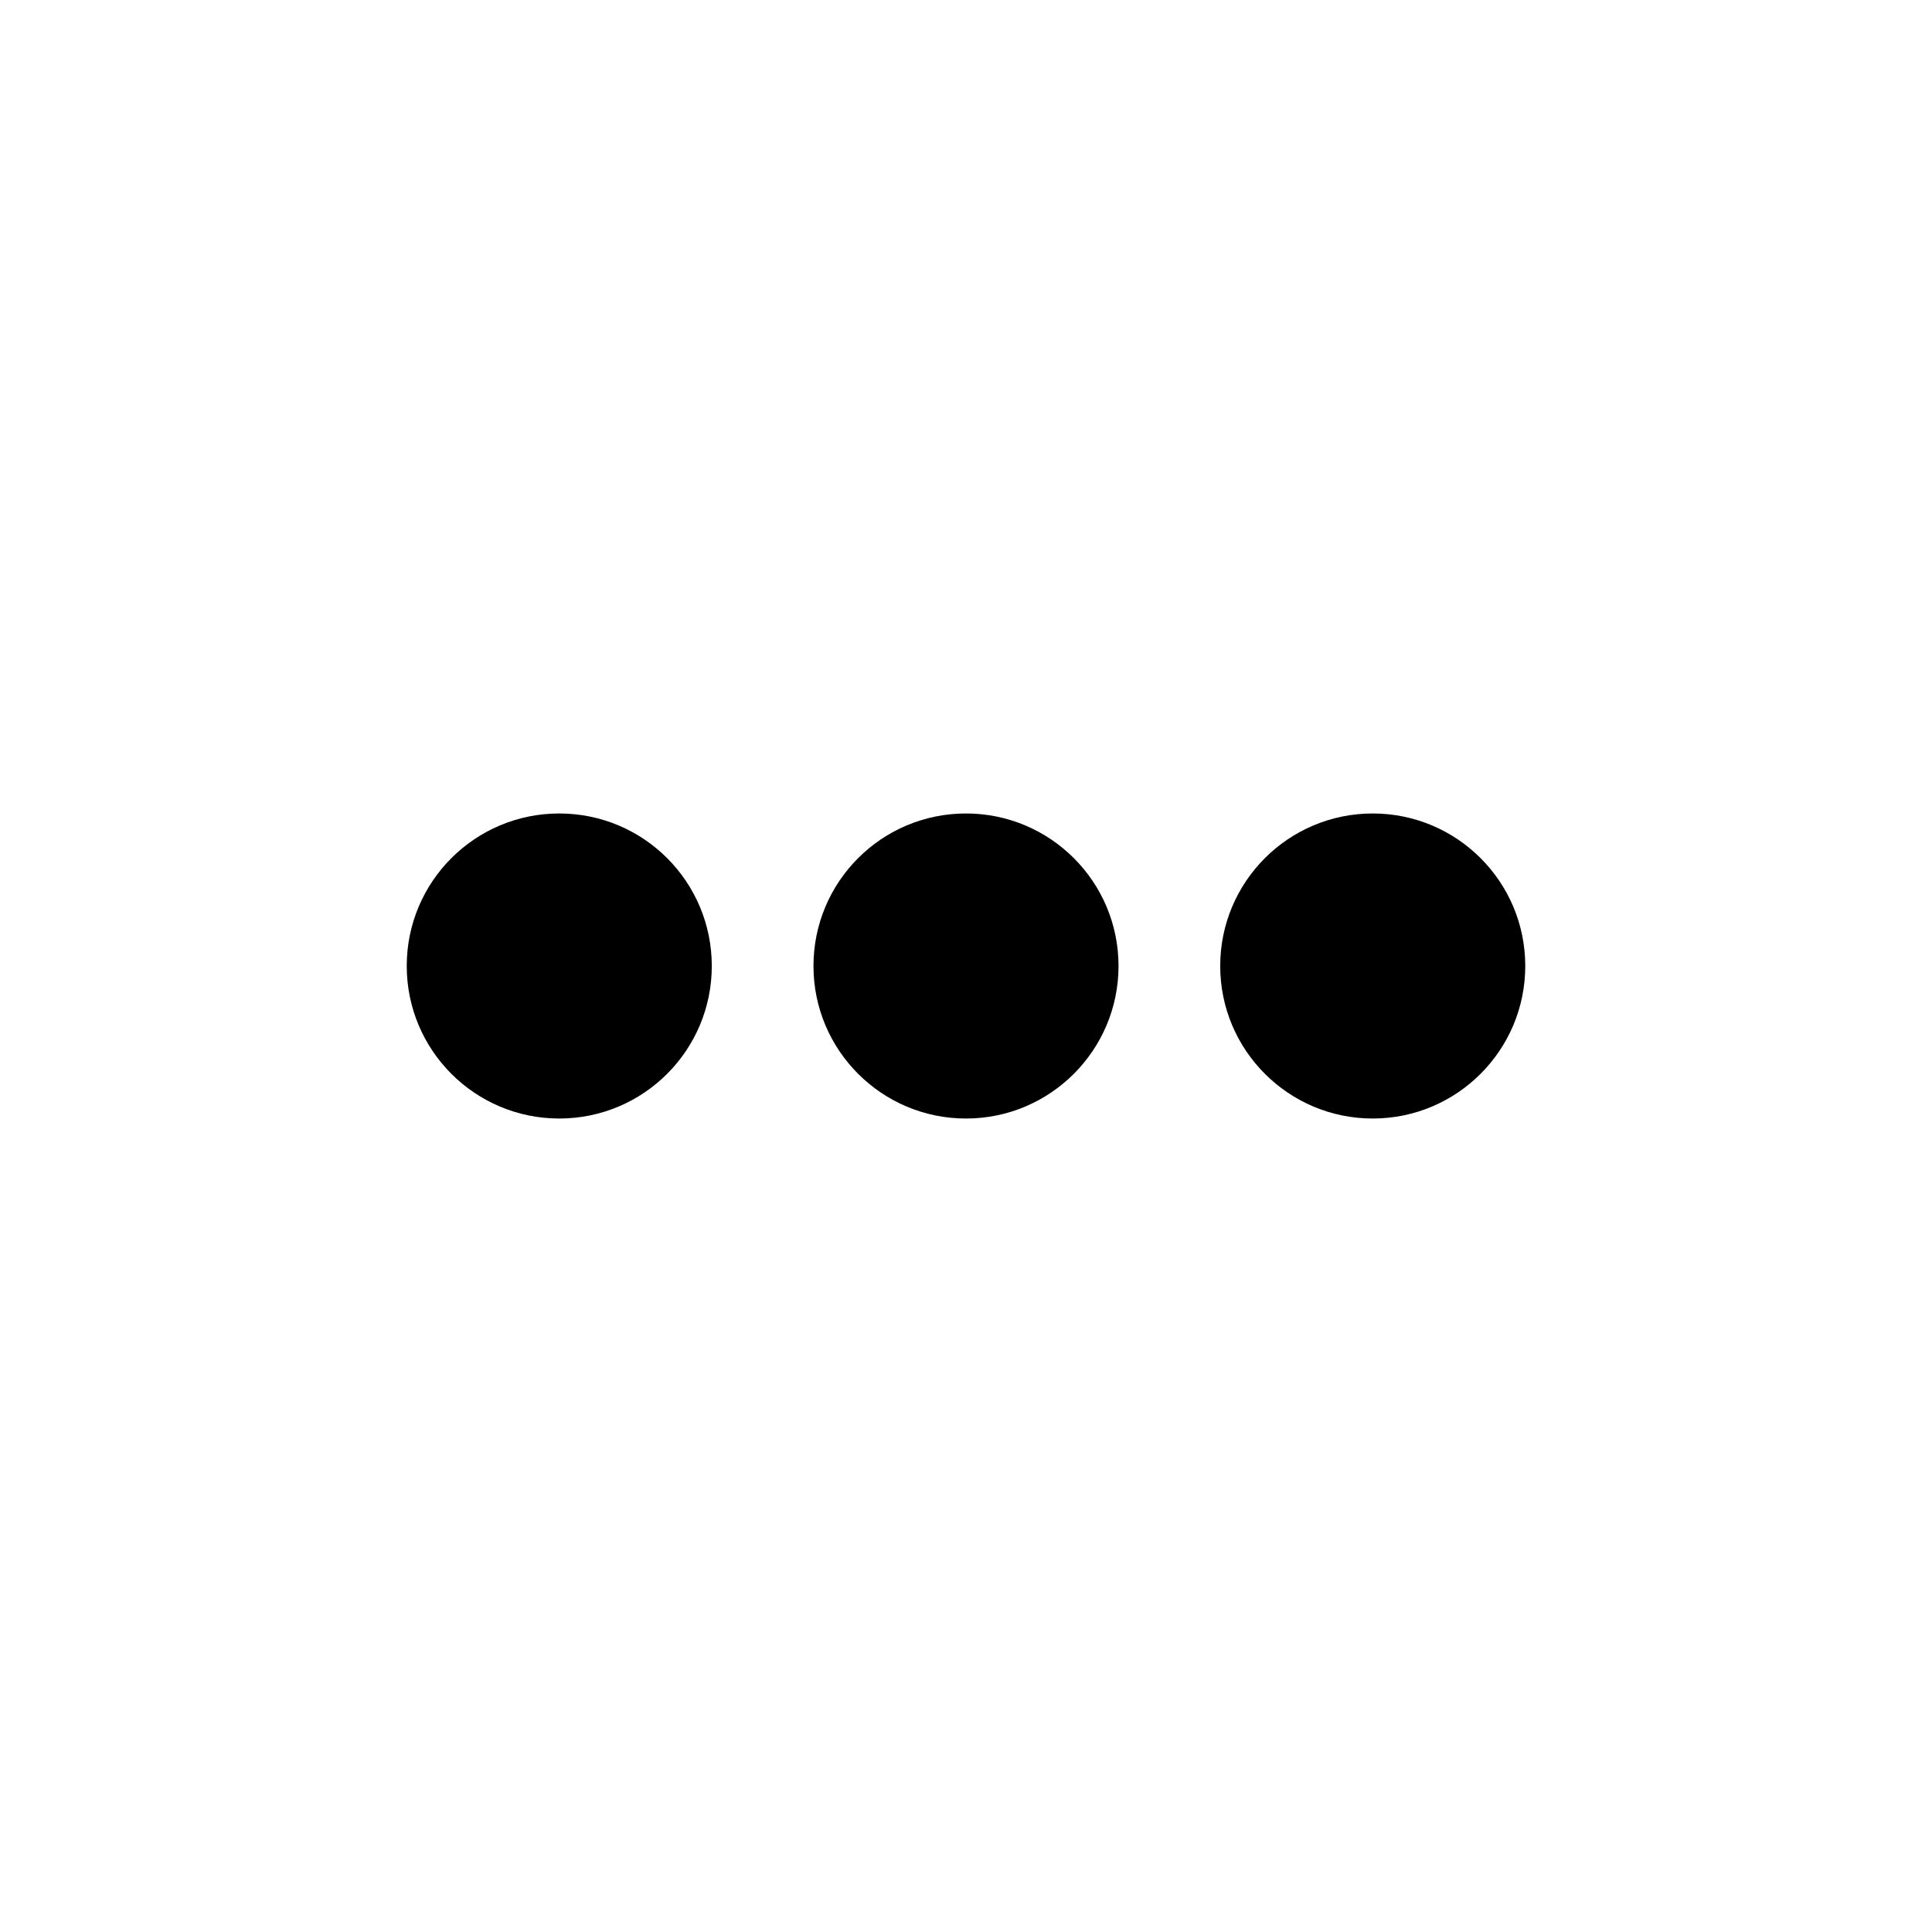 <?xml version="1.0" encoding="utf-8"?>
<!-- Generator: Adobe Illustrator 16.0.3, SVG Export Plug-In . SVG Version: 6.00 Build 0)  -->
<!DOCTYPE svg PUBLIC "-//W3C//DTD SVG 1.1//EN" "http://www.w3.org/Graphics/SVG/1.1/DTD/svg11.dtd">
<svg version="1.1" id="Layer_1" xmlns:sketch="http://www.bohemiancoding.com/sketch/ns"
	 xmlns="http://www.w3.org/2000/svg" xmlns:xlink="http://www.w3.org/1999/xlink" x="0px" y="0px" width="19px" height="19px"
	 viewBox="0 0 19 19" enable-background="new 0 0 19 19" xml:space="preserve">
<title>full-more-compact</title>
<desc>Created with Sketch.</desc>
<g id="swiv" sketch:type="MSPage">
	<g id="full-more-compact" sketch:type="MSArtboardGroup">
		<path id="Oval-1" sketch:type="MSShapeGroup" d="M5.5,11C6.329,11,7,10.328,7,9.5C7,8.671,6.329,8,5.5,8S4,8.671,4,9.5
			C4,10.328,4.671,11,5.5,11z M9.5,11c0.828,0,1.5-0.672,1.5-1.5C11,8.671,10.328,8,9.5,8C8.671,8,8,8.671,8,9.5
			C8,10.328,8.671,11,9.5,11z M13.5,11c0.828,0,1.5-0.672,1.5-1.5C15,8.671,14.328,8,13.5,8S12,8.671,12,9.5
			C12,10.328,12.672,11,13.5,11z"/>
	</g>
</g>
</svg>
